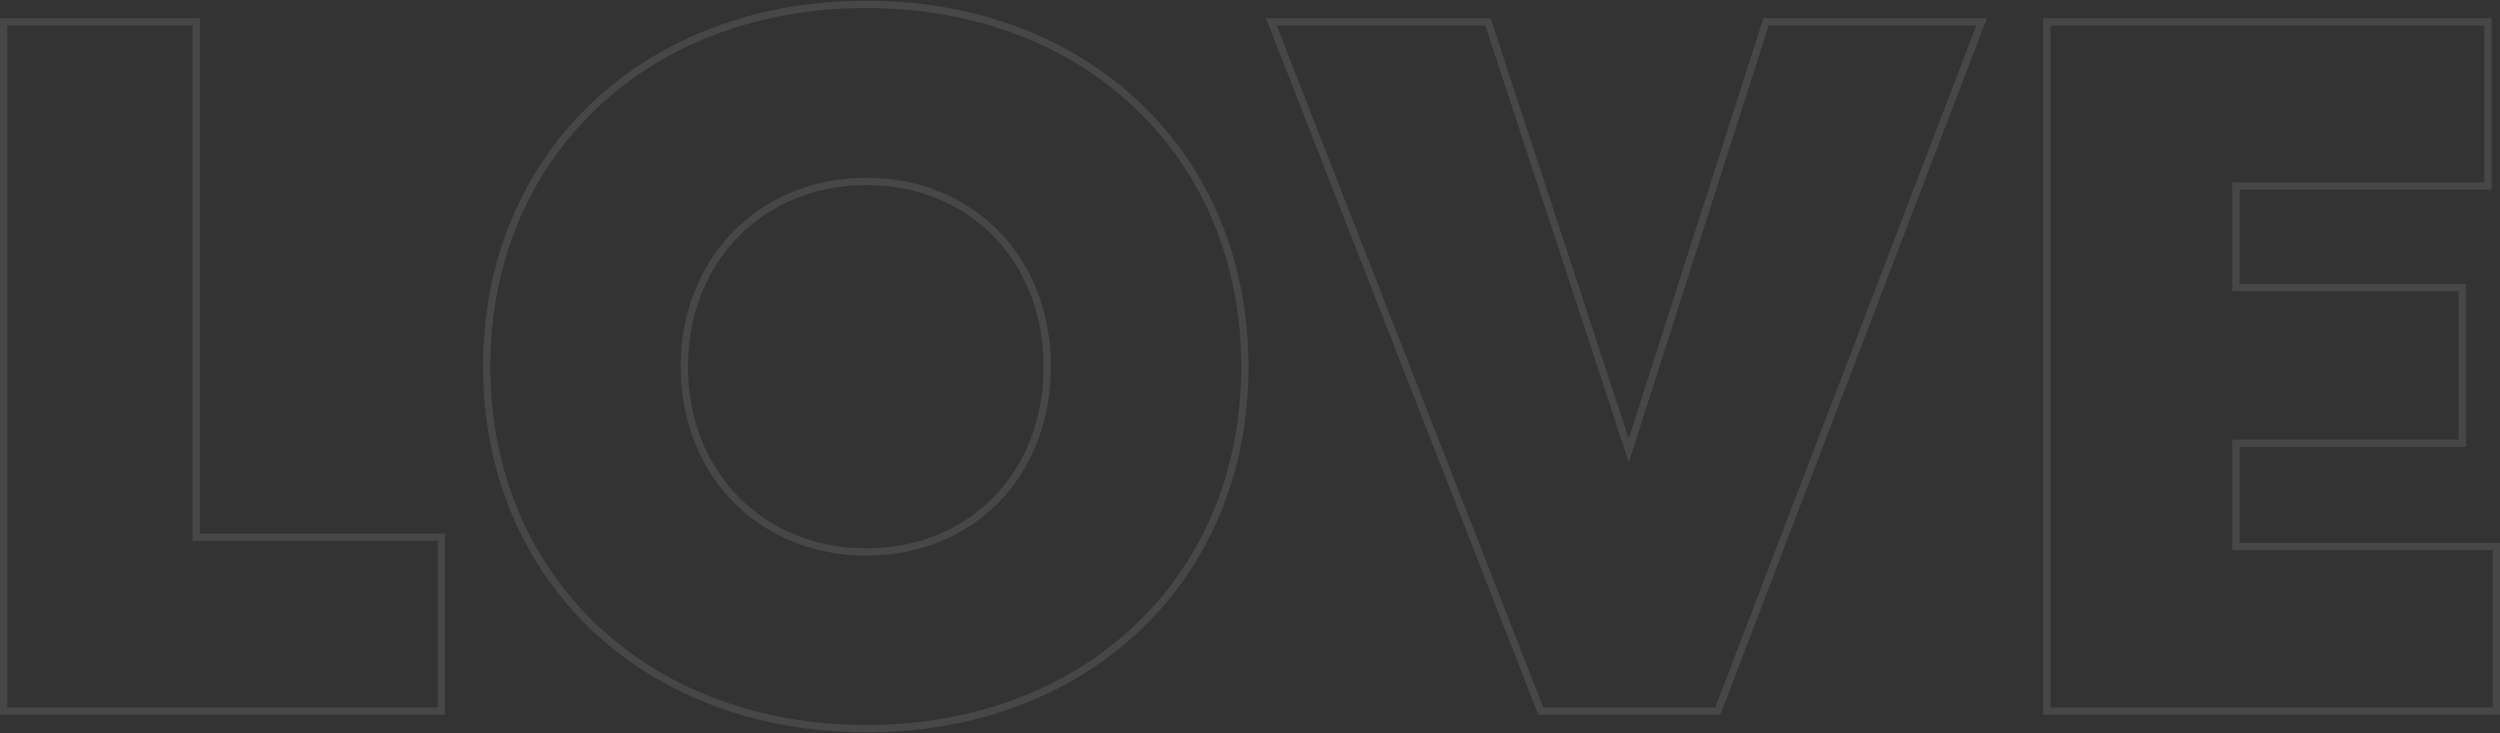 <?xml version="1.0" encoding="utf-8"?>
<!-- Generator: Adobe Illustrator 23.0.1, SVG Export Plug-In . SVG Version: 6.00 Build 0)  -->
<svg version="1.1" id="love_1_" xmlns="http://www.w3.org/2000/svg" xmlns:xlink="http://www.w3.org/1999/xlink" x="0px" y="0px"
	 viewBox="0 0 1371 402" style="enable-background:new 0 0 1371 402;" xml:space="preserve">
<rect x="0" y="0" width="1371" height="402" fill="#333333" stroke="none"/>
<style type="text/css">
	.st0{opacity:0.1;fill:none;stroke:#FFFFFF;stroke-width:4;enable-background:new    ;}
</style>
<path id="letter-0" class="st0" d="M107.6,294.6V12H2v378h240v-95.4H107.6L107.6,294.6z"/>
<path id="letter-1" class="st0" d="M475.1,399.6c121.2,0,207.6-82.7,207.6-198.5S596.3,2.4,475.1,2.4c-121.5,0-208.2,83-208.2,198.6
	S353.6,399.6,475.1,399.6L475.1,399.6L475.1,399.6z M475.1,302.7c-57.5,0-99.8-42.8-99.8-101.6s42.3-101.6,99.8-101.6
	s99.2,42.5,99.2,101.6S532.6,302.7,475.1,302.7L475.1,302.7z"/>
<path id="letter-2" class="st0" d="M968.5,12l-75.3,235L816,12H697.2L845,390h97l144.7-378H968.5z"/>
<path id="letter-3" class="st0" d="M1226.2,299.7v-56.6h124.1v-85.4h-124.1V102h138.2V12h-241.9v378H1369v-90.3H1226.2L1226.2,299.7
	z"/>
</svg>
